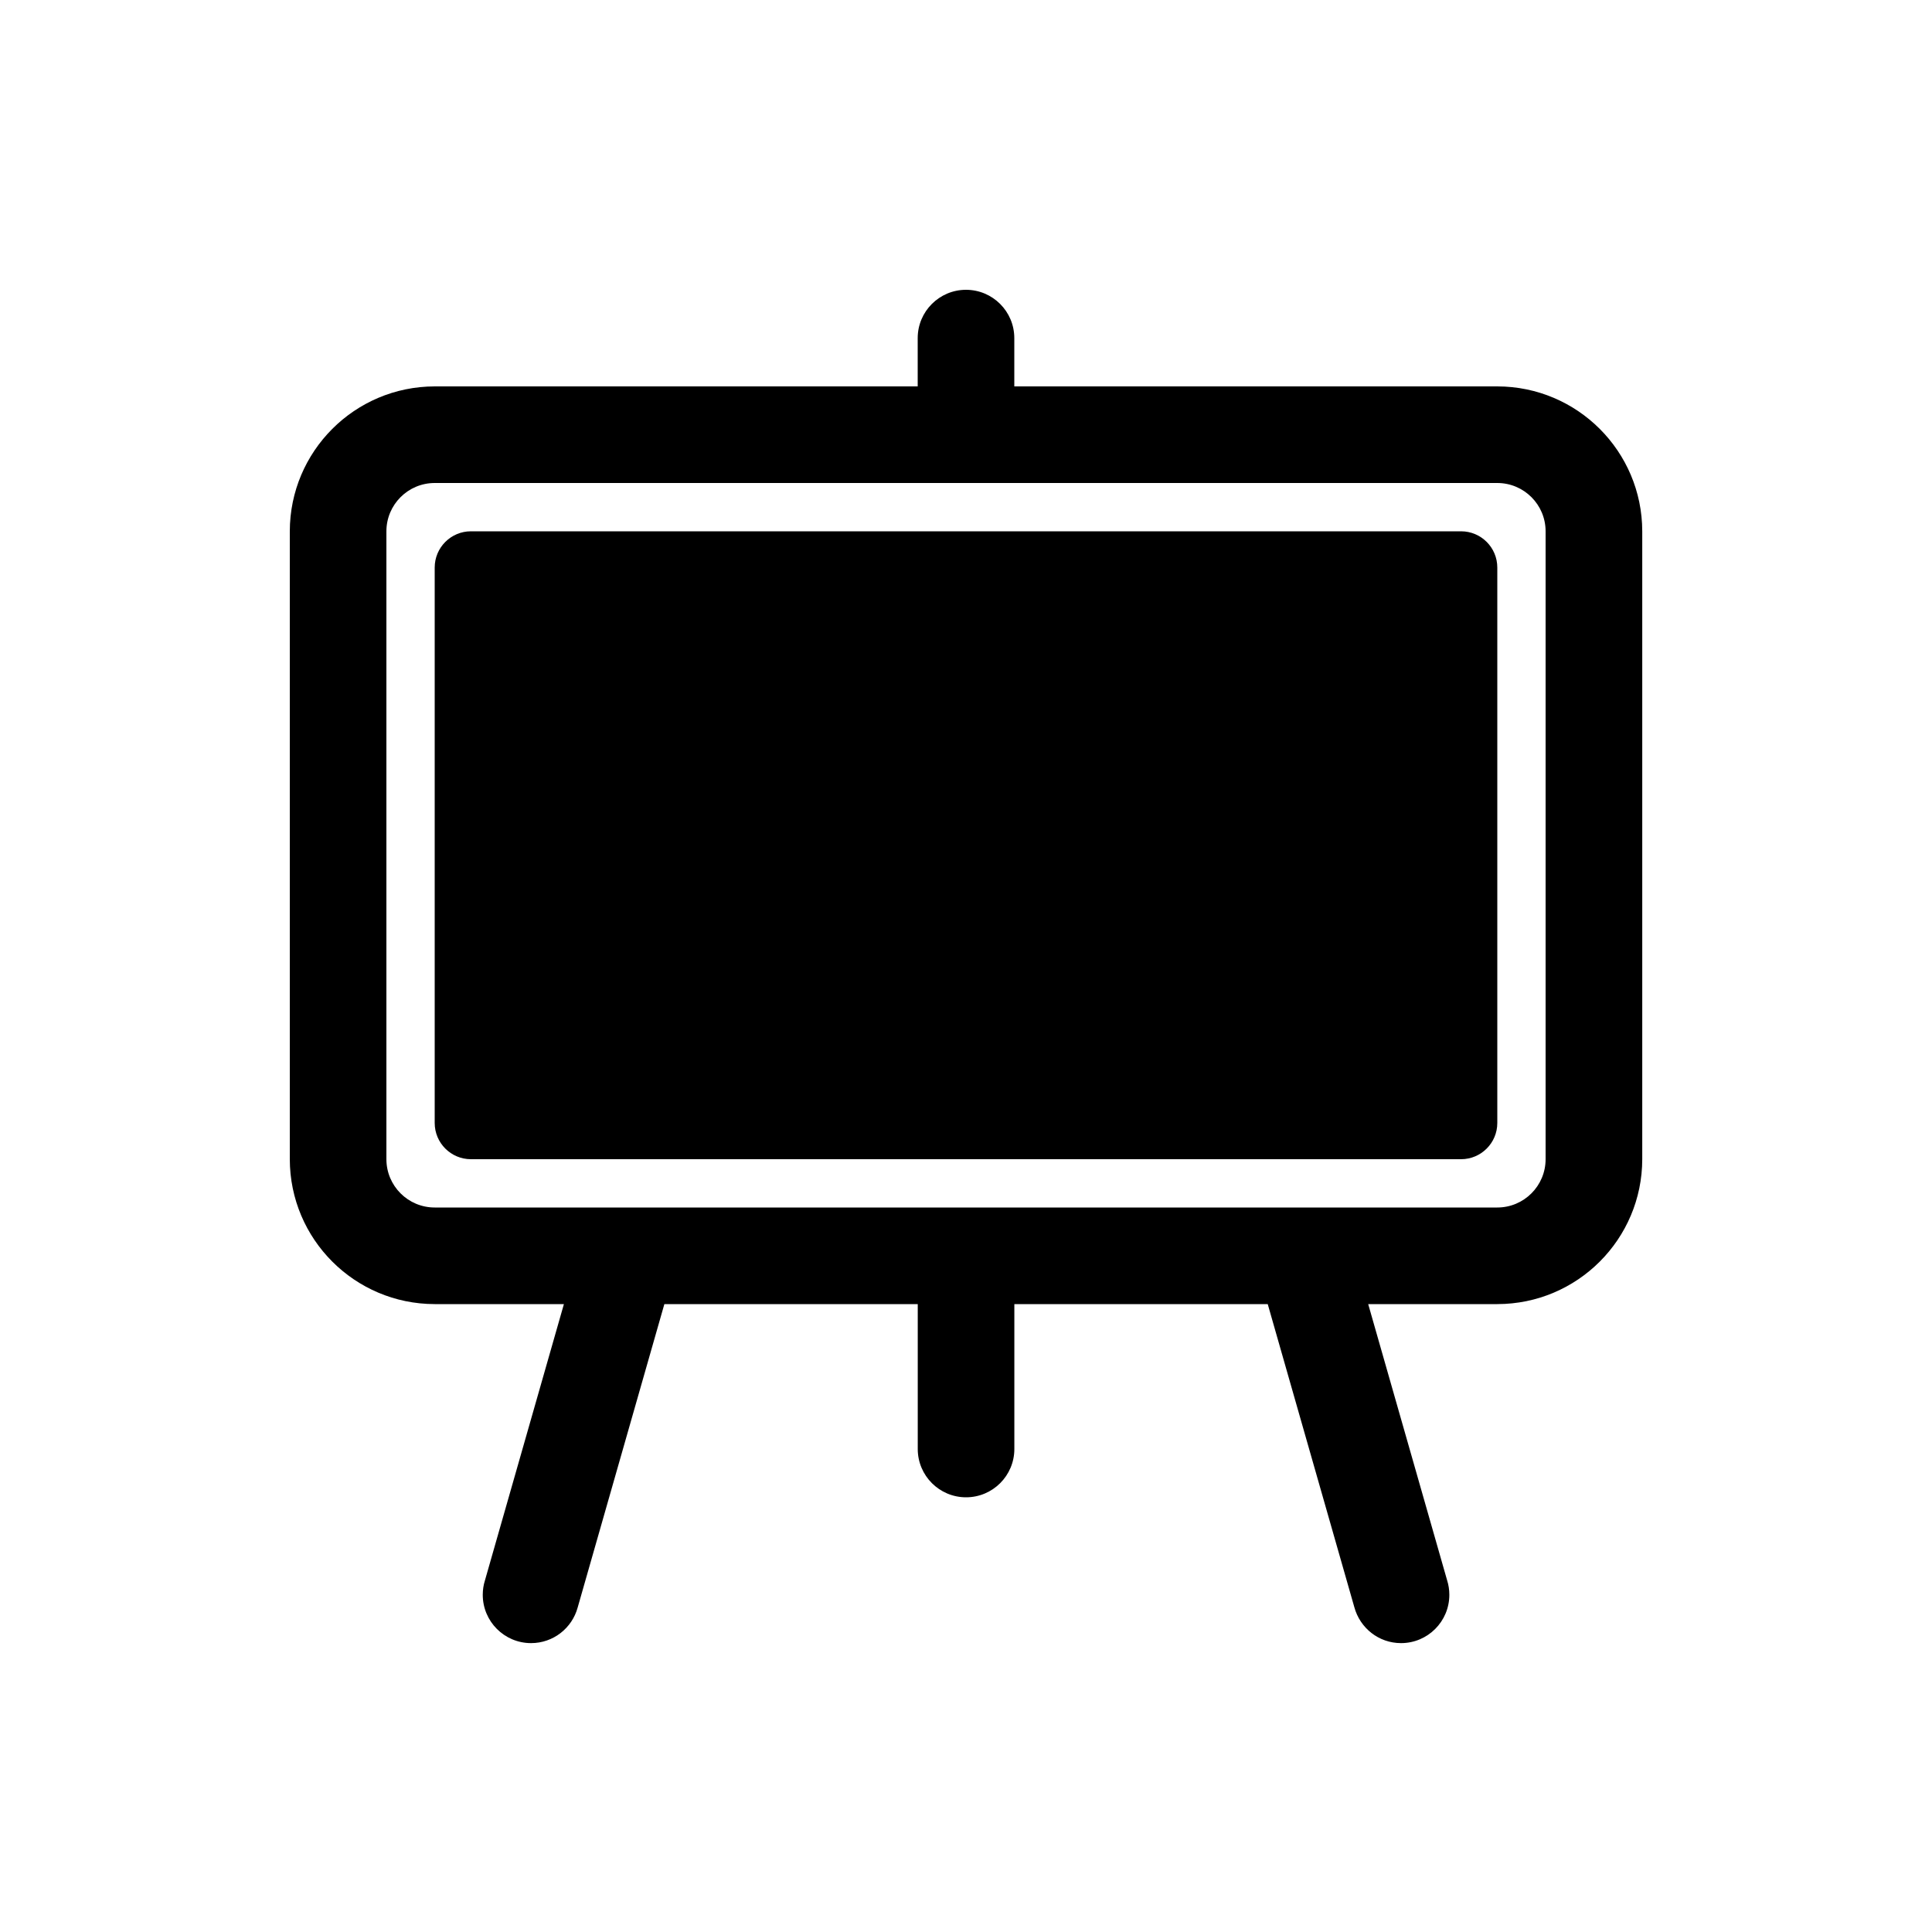<!-- Generated by IcoMoon.io -->
<svg version="1.1" xmlns="http://www.w3.org/2000/svg" width="40" height="40" viewBox="0 0 40 40">
<title>io-easel</title>
<path d="M9.75 11h20.5c0.414 0 0.75 0.336 0.75 0.75v11.5c0 0.414-0.336 0.75-0.75 0.75h-20.5c-0.414 0-0.75-0.336-0.75-0.75v-11.5c0-0.414 0.336-0.75 0.75-0.75z"></path>
<path d="M31 8h-10v-1c0-0.552-0.448-1-1-1s-1 0.448-1 1v0 1h-10c-1.656 0.002-2.998 1.344-3 3v13c0.002 1.656 1.344 2.998 3 3h2.675l-1.636 5.725c-0.028 0.088-0.044 0.189-0.044 0.294 0 0.552 0.448 1 1 1 0.461 0 0.849-0.312 0.965-0.737l0.002-0.007 1.793-6.275h5.246v3c0 0.552 0.448 1 1 1s1-0.448 1-1v0-3h5.246l1.793 6.275c0.117 0.431 0.505 0.744 0.967 0.744 0.552 0 1-0.448 1-1 0-0.105-0.016-0.206-0.046-0.301l0.002 0.007-1.636-5.725h2.674c1.656-0.002 2.998-1.344 3-3v-13c-0.002-1.656-1.344-2.998-3-3h-0zM32 24c0 0.552-0.448 1-1 1v0h-22c-0.552 0-1-0.448-1-1v0-13c0-0.552 0.448-1 1-1v0h22c0.552 0 1 0.448 1 1v0z"></path>
</svg>
